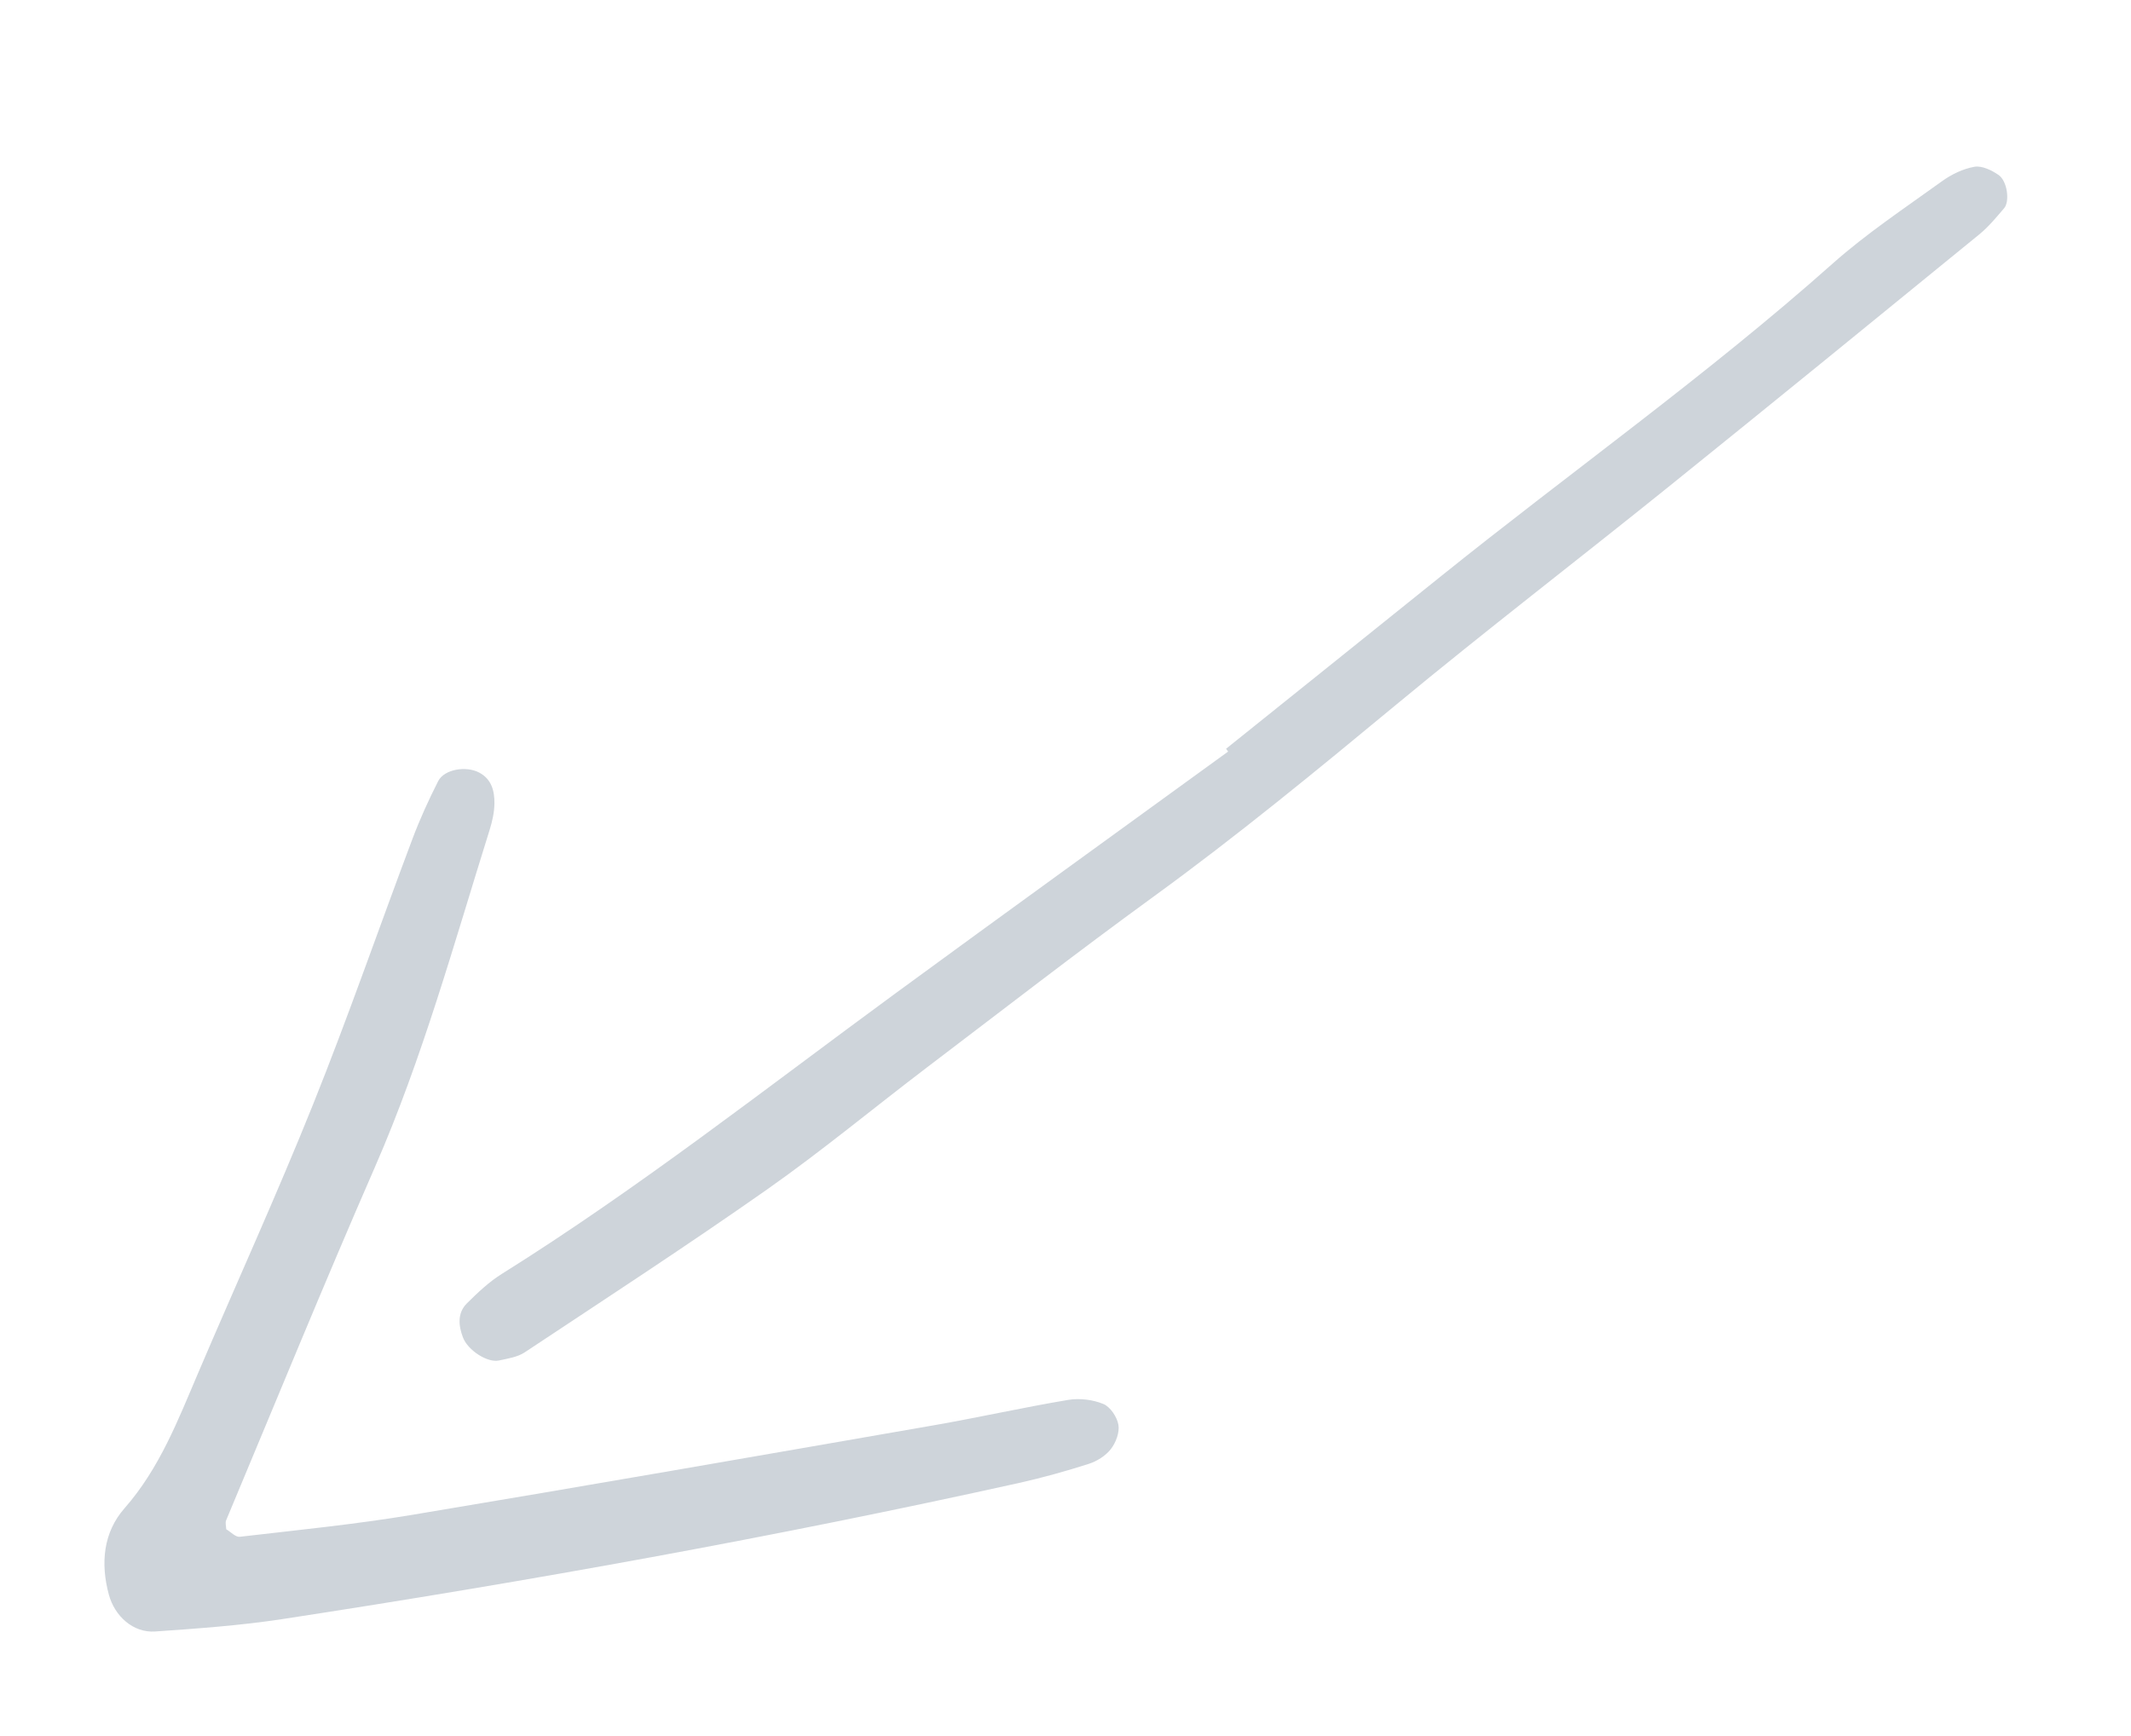 <?xml version="1.0" encoding="UTF-8"?>
<svg width="54px" height="44px" viewBox="0 0 54 44" version="1.1" xmlns="http://www.w3.org/2000/svg" xmlns:xlink="http://www.w3.org/1999/xlink">
    <!-- Generator: Sketch 51.2 (57519) - http://www.bohemiancoding.com/sketch -->
    <title>arrow-left</title>
    <desc>Created with Sketch.</desc>
    <defs></defs>
    <g id="arrow-left" stroke="none" stroke-width="1" fill="none" fill-rule="evenodd">
        <path d="M53.528,22.568 C53.475,22.447 53.455,22.264 53.362,22.212 C52.085,21.494 50.82,20.753 49.511,20.099 C45.509,18.1 41.492,16.133 37.477,14.163 C36.439,13.654 35.375,13.196 34.34,12.68 C34.08,12.55 33.832,12.32 33.68,12.073 C33.58,11.91 33.593,11.602 33.682,11.421 C33.768,11.246 34,11.093 34.199,11.036 C34.406,10.976 34.665,10.994 34.874,11.063 C35.459,11.256 36.038,11.472 36.603,11.717 C42.405,14.241 48.098,16.991 53.719,19.892 C54.677,20.387 55.595,20.96 56.51,21.532 C56.978,21.825 57.111,22.444 56.908,22.977 C56.615,23.745 56.096,24.334 55.303,24.513 C53.987,24.81 52.895,25.522 51.771,26.194 C49.653,27.462 47.503,28.677 45.413,29.99 C43.389,31.261 41.428,32.632 39.431,33.947 C38.984,34.242 38.514,34.508 38.037,34.752 C37.734,34.906 37.234,34.652 37.07,34.317 C36.912,33.995 37.03,33.71 37.214,33.46 C37.349,33.277 37.53,33.119 37.714,32.982 C40.129,31.189 42.479,29.309 45.084,27.78 C47.876,26.141 50.629,24.434 53.397,22.753 C53.456,22.717 53.484,22.632 53.528,22.568 Z M21.403,23.68 C19.091,23.791 16.779,23.901 14.467,24.015 C10.229,24.224 5.98,24.174 1.749,24.593 C0.601,24.707 -0.564,24.657 -1.721,24.654 C-2.02,24.654 -2.344,24.596 -2.609,24.467 C-2.781,24.383 -2.913,24.137 -2.982,23.937 C-3.07,23.682 -2.82,23.227 -2.601,23.175 C-2.304,23.104 -2.003,23.025 -1.7,23.008 C1.687,22.817 5.075,22.628 8.463,22.459 C11.391,22.313 14.324,22.236 17.25,22.051 C19.868,21.885 22.483,21.728 25.109,21.728 C27.5,21.727 29.892,21.652 32.284,21.601 C33.981,21.564 35.678,21.454 37.373,21.48 C39.84,21.519 42.307,21.645 44.773,21.75 C44.992,21.759 45.213,21.875 45.423,21.967 C45.691,22.083 45.911,22.633 45.817,22.977 C45.734,23.283 45.571,23.563 45.227,23.616 C44.85,23.674 44.46,23.726 44.082,23.7 C39.996,23.417 35.907,23.572 31.818,23.589 C28.347,23.603 24.874,23.592 21.403,23.592 C21.403,23.621 21.403,23.65 21.403,23.68 Z" id="Fill-105" fill="#CED4DA" transform="translate(27, 22.899) rotate(144) translate(-27, -22.899) "></path>
    </g>
</svg>